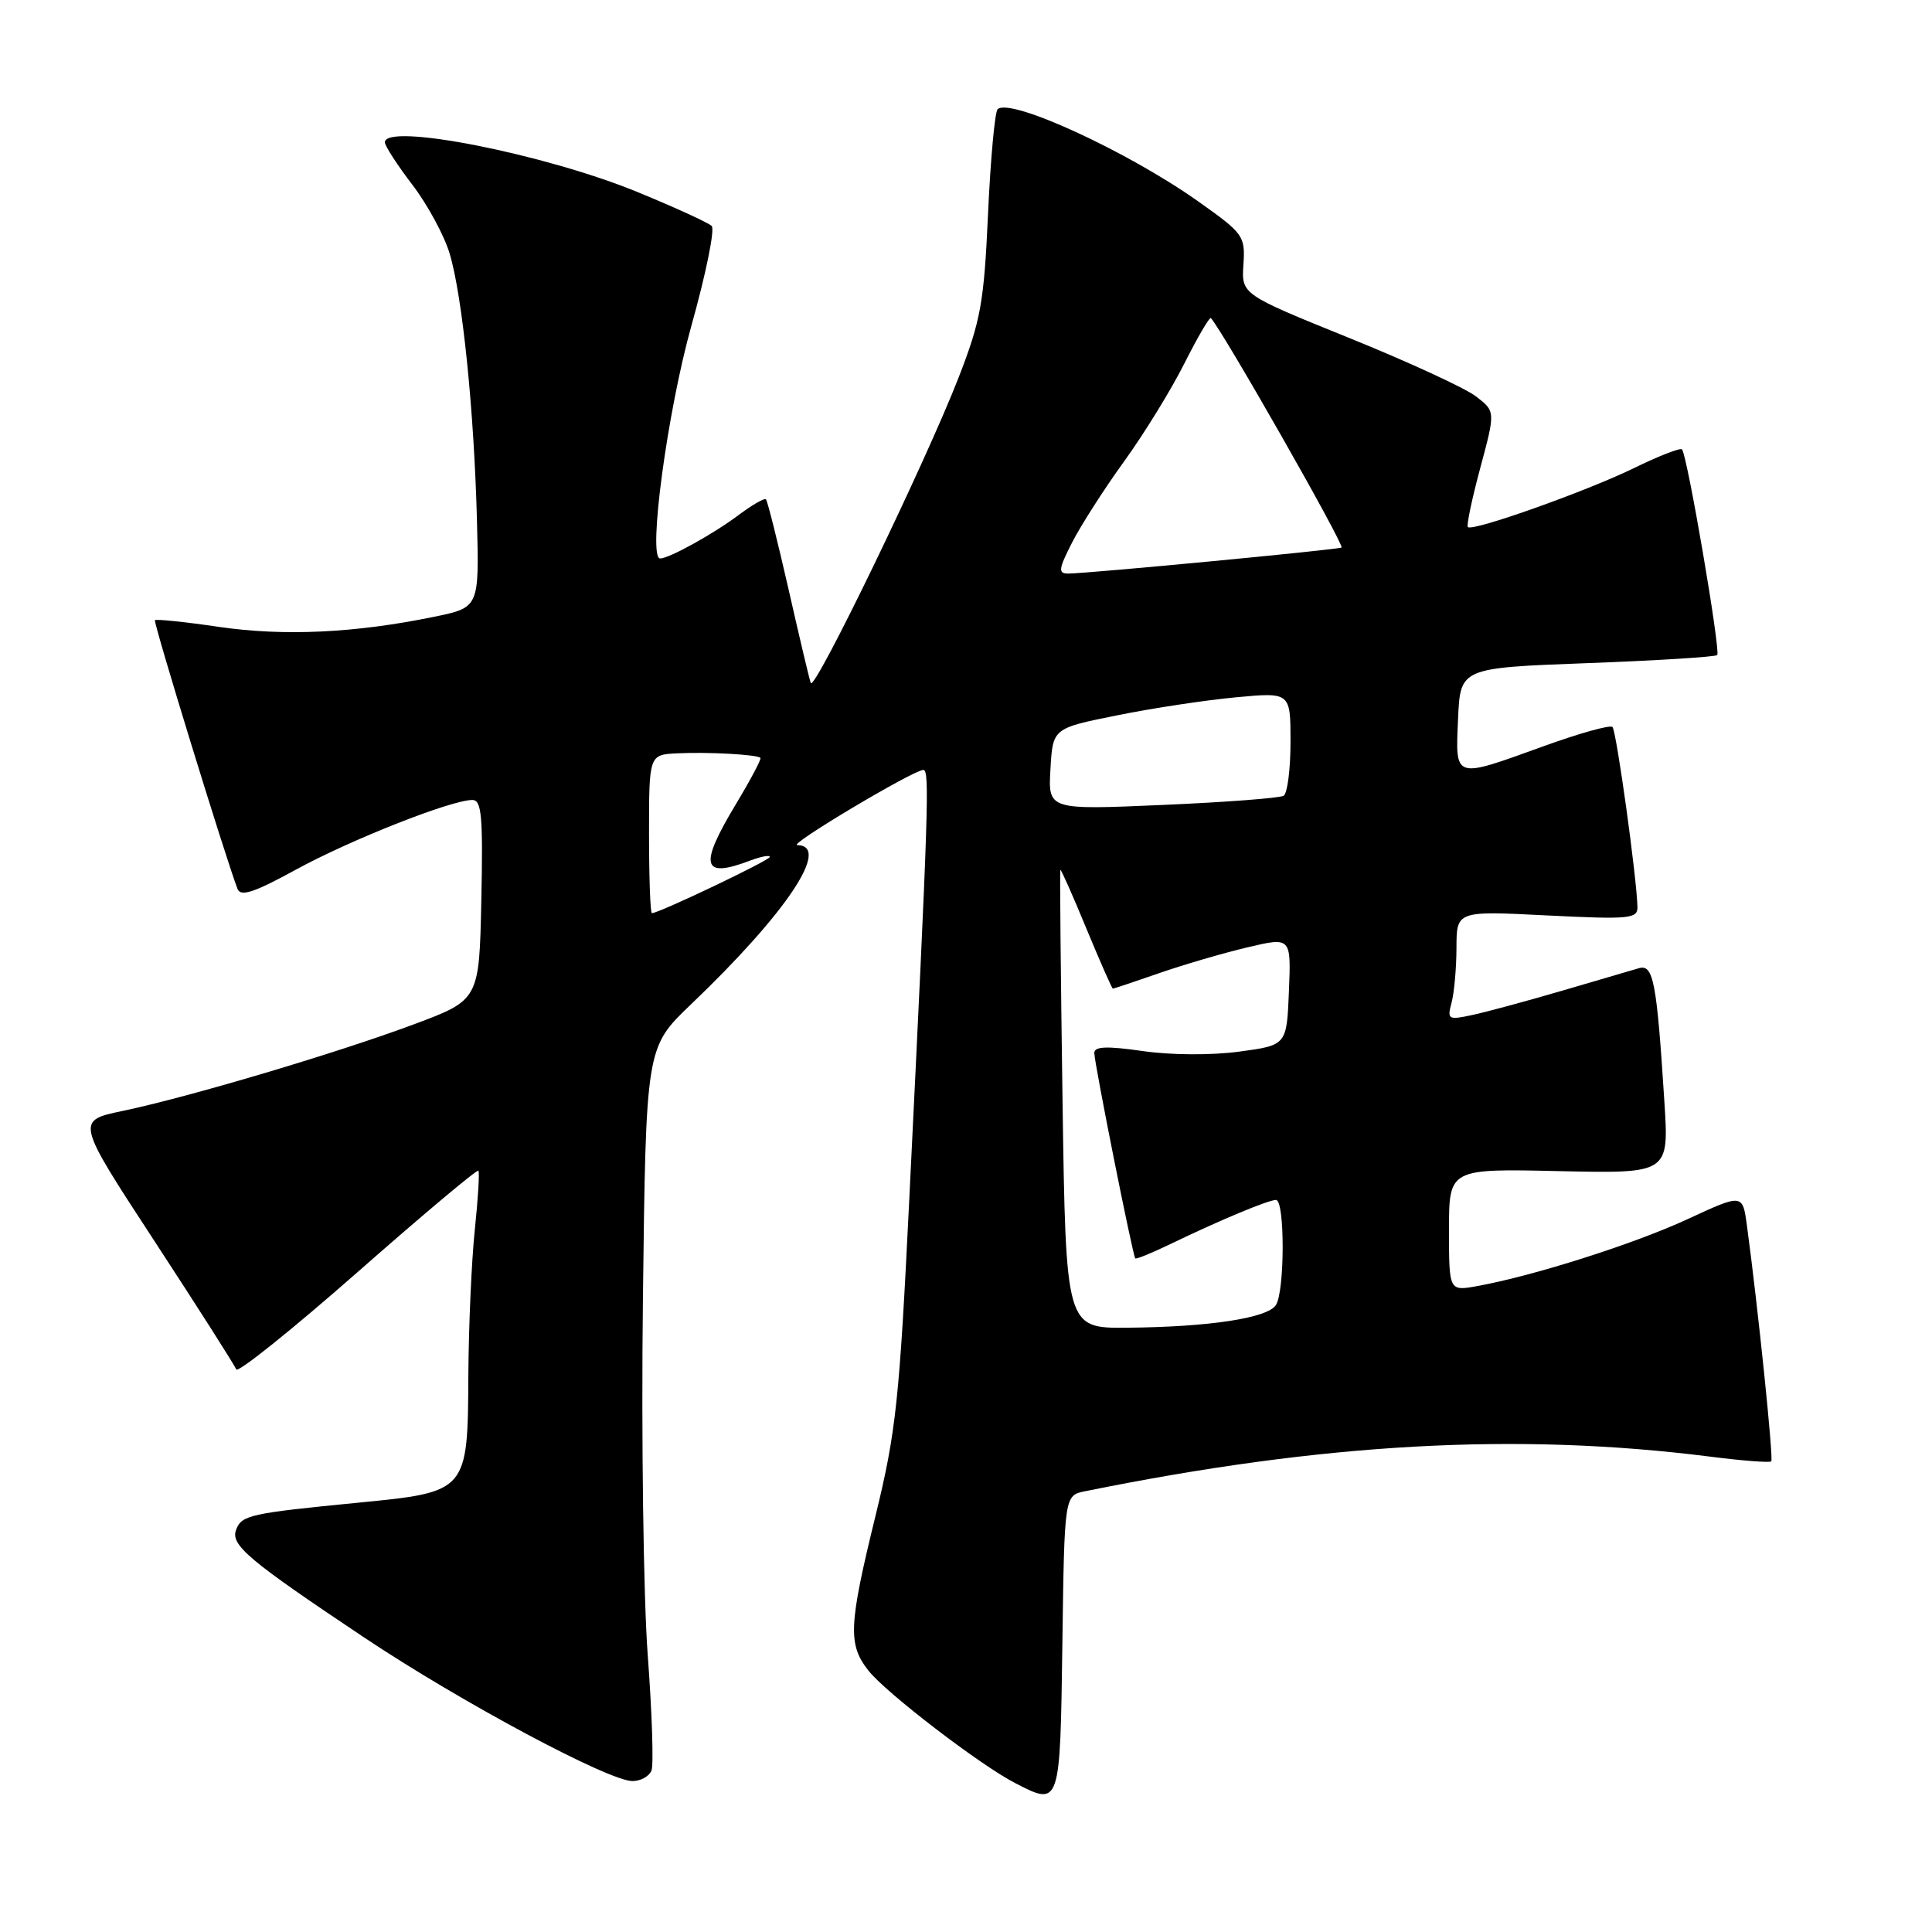 <?xml version="1.0" encoding="UTF-8" standalone="no"?>
<!DOCTYPE svg PUBLIC "-//W3C//DTD SVG 1.1//EN" "http://www.w3.org/Graphics/SVG/1.1/DTD/svg11.dtd" >
<svg xmlns="http://www.w3.org/2000/svg" xmlns:xlink="http://www.w3.org/1999/xlink" version="1.1" viewBox="0 0 256 256">
 <g >
 <path fill="currentColor"
d=" M 140.77 217.81 C 141.04 198.15 141.04 198.15 143.77 197.60 C 175.36 191.19 201.04 189.77 226.68 193.02 C 230.89 193.56 234.50 193.83 234.70 193.64 C 235.02 193.32 232.92 173.00 231.47 162.34 C 230.90 158.17 230.90 158.17 223.60 161.55 C 216.46 164.85 203.21 169.06 195.75 170.41 C 192.00 171.09 192.00 171.09 192.00 162.97 C 192.00 154.85 192.00 154.85 206.58 155.18 C 221.15 155.50 221.15 155.50 220.54 146.00 C 219.53 130.08 219.08 127.74 217.17 128.29 C 216.25 128.55 211.68 129.89 207.00 131.27 C 202.32 132.64 196.97 134.09 195.10 134.49 C 191.89 135.18 191.74 135.09 192.34 132.86 C 192.69 131.56 192.98 128.29 192.99 125.60 C 193.00 120.69 193.00 120.69 205.00 121.30 C 215.87 121.84 217.00 121.74 216.97 120.20 C 216.90 116.43 214.19 96.85 213.66 96.33 C 213.36 96.02 209.23 97.17 204.50 98.89 C 192.55 103.21 192.85 103.31 193.20 95.25 C 193.50 88.50 193.50 88.50 210.30 87.87 C 219.53 87.53 227.29 87.04 227.54 86.80 C 228.02 86.31 223.56 60.22 222.87 59.54 C 222.64 59.31 219.77 60.43 216.48 62.04 C 210.13 65.13 195.13 70.46 194.50 69.84 C 194.30 69.63 195.04 66.10 196.15 61.98 C 198.16 54.50 198.16 54.50 195.54 52.50 C 194.09 51.40 186.52 47.91 178.70 44.75 C 164.50 39.00 164.50 39.00 164.76 35.06 C 165.01 31.27 164.79 30.95 158.76 26.68 C 149.40 20.05 133.79 12.88 132.19 14.48 C 131.82 14.85 131.25 21.08 130.92 28.32 C 130.39 40.05 129.97 42.43 127.03 50.00 C 122.67 61.21 107.88 91.78 107.43 90.50 C 107.23 89.95 105.90 84.33 104.47 78.01 C 103.03 71.69 101.69 66.36 101.49 66.16 C 101.29 65.96 99.64 66.92 97.82 68.28 C 94.50 70.77 88.65 74.00 87.47 74.00 C 85.81 74.00 88.43 54.51 91.63 43.10 C 93.54 36.29 94.75 30.36 94.30 29.94 C 93.86 29.51 89.47 27.50 84.53 25.47 C 72.25 20.41 51.00 16.22 51.00 18.86 C 51.00 19.33 52.63 21.85 54.63 24.47 C 56.63 27.08 58.86 31.19 59.58 33.60 C 61.27 39.23 62.82 54.39 63.20 69.00 C 63.50 80.50 63.50 80.50 57.50 81.73 C 47.07 83.88 37.63 84.32 29.04 83.07 C 24.51 82.40 20.68 82.01 20.53 82.18 C 20.29 82.45 29.87 113.61 31.47 117.78 C 31.88 118.86 33.67 118.27 39.25 115.21 C 46.48 111.26 59.80 106.00 62.59 106.00 C 63.82 106.00 64.01 108.13 63.78 119.25 C 63.50 132.50 63.50 132.50 54.81 135.74 C 44.50 139.58 25.00 145.37 16.27 147.20 C 10.04 148.50 10.04 148.50 20.50 164.50 C 26.25 173.30 31.11 180.93 31.30 181.45 C 31.48 181.98 38.71 176.18 47.36 168.58 C 56.01 160.97 63.22 154.92 63.39 155.12 C 63.56 155.33 63.34 158.88 62.91 163.00 C 62.48 167.12 62.10 175.74 62.06 182.14 C 61.98 197.70 61.99 197.69 47.50 199.11 C 33.11 200.52 32.03 200.76 31.29 202.69 C 30.51 204.72 32.88 206.71 48.29 217.00 C 61.07 225.53 80.64 236.00 83.81 236.00 C 84.90 236.00 86.03 235.37 86.33 234.59 C 86.62 233.82 86.40 226.95 85.83 219.34 C 85.26 211.73 84.97 190.49 85.19 172.15 C 85.59 138.80 85.59 138.80 91.54 133.10 C 104.23 120.98 110.18 112.06 105.64 111.98 C 104.38 111.95 120.99 102.06 122.34 102.02 C 123.20 102.00 123.05 106.73 120.48 159.00 C 119.18 185.54 118.73 189.74 116.02 200.81 C 112.45 215.38 112.33 217.88 115.07 221.36 C 117.38 224.30 129.86 233.87 134.50 236.26 C 140.49 239.35 140.47 239.41 140.77 217.81 Z  M 140.79 145.75 C 140.55 129.11 140.42 115.39 140.50 115.26 C 140.58 115.13 142.13 118.62 143.94 123.01 C 145.76 127.40 147.34 131.00 147.46 131.00 C 147.59 131.00 150.34 130.08 153.59 128.95 C 156.84 127.82 162.11 126.28 165.29 125.53 C 171.08 124.16 171.08 124.16 170.79 131.33 C 170.50 138.50 170.50 138.50 164.17 139.35 C 160.52 139.84 155.11 139.81 151.42 139.27 C 146.67 138.59 145.00 138.65 145.00 139.52 C 145.00 140.84 150.09 166.37 150.43 166.74 C 150.55 166.88 152.63 166.03 155.05 164.86 C 161.64 161.68 168.05 159.00 169.08 159.00 C 170.26 159.00 170.25 171.05 169.07 172.92 C 167.98 174.65 160.24 175.83 149.37 175.93 C 141.23 176.00 141.23 176.00 140.79 145.75 Z  M 86.00 110.50 C 86.00 100.00 86.00 100.00 89.75 99.82 C 93.83 99.62 100.31 99.98 100.76 100.42 C 100.91 100.58 99.45 103.33 97.52 106.54 C 92.57 114.76 93.00 116.47 99.43 114.02 C 100.85 113.49 102.00 113.27 102.00 113.55 C 102.00 114.00 87.31 121.00 86.38 121.00 C 86.17 121.00 86.00 116.28 86.00 110.50 Z  M 139.19 101.91 C 139.50 96.50 139.50 96.50 148.00 94.79 C 152.68 93.84 159.76 92.77 163.75 92.40 C 171.00 91.72 171.00 91.72 171.00 98.30 C 171.00 101.92 170.59 105.13 170.09 105.44 C 169.59 105.75 162.36 106.30 154.03 106.66 C 138.88 107.32 138.88 107.32 139.19 101.91 Z  M 142.07 71.86 C 143.24 69.58 146.34 64.74 148.97 61.11 C 151.60 57.47 155.19 51.64 156.94 48.15 C 158.70 44.66 160.28 41.96 160.45 42.15 C 162.03 43.87 178.16 72.19 177.76 72.55 C 177.47 72.82 144.05 76.00 141.55 76.00 C 140.18 76.00 140.25 75.43 142.07 71.86 Z "/>
</g>
</svg>